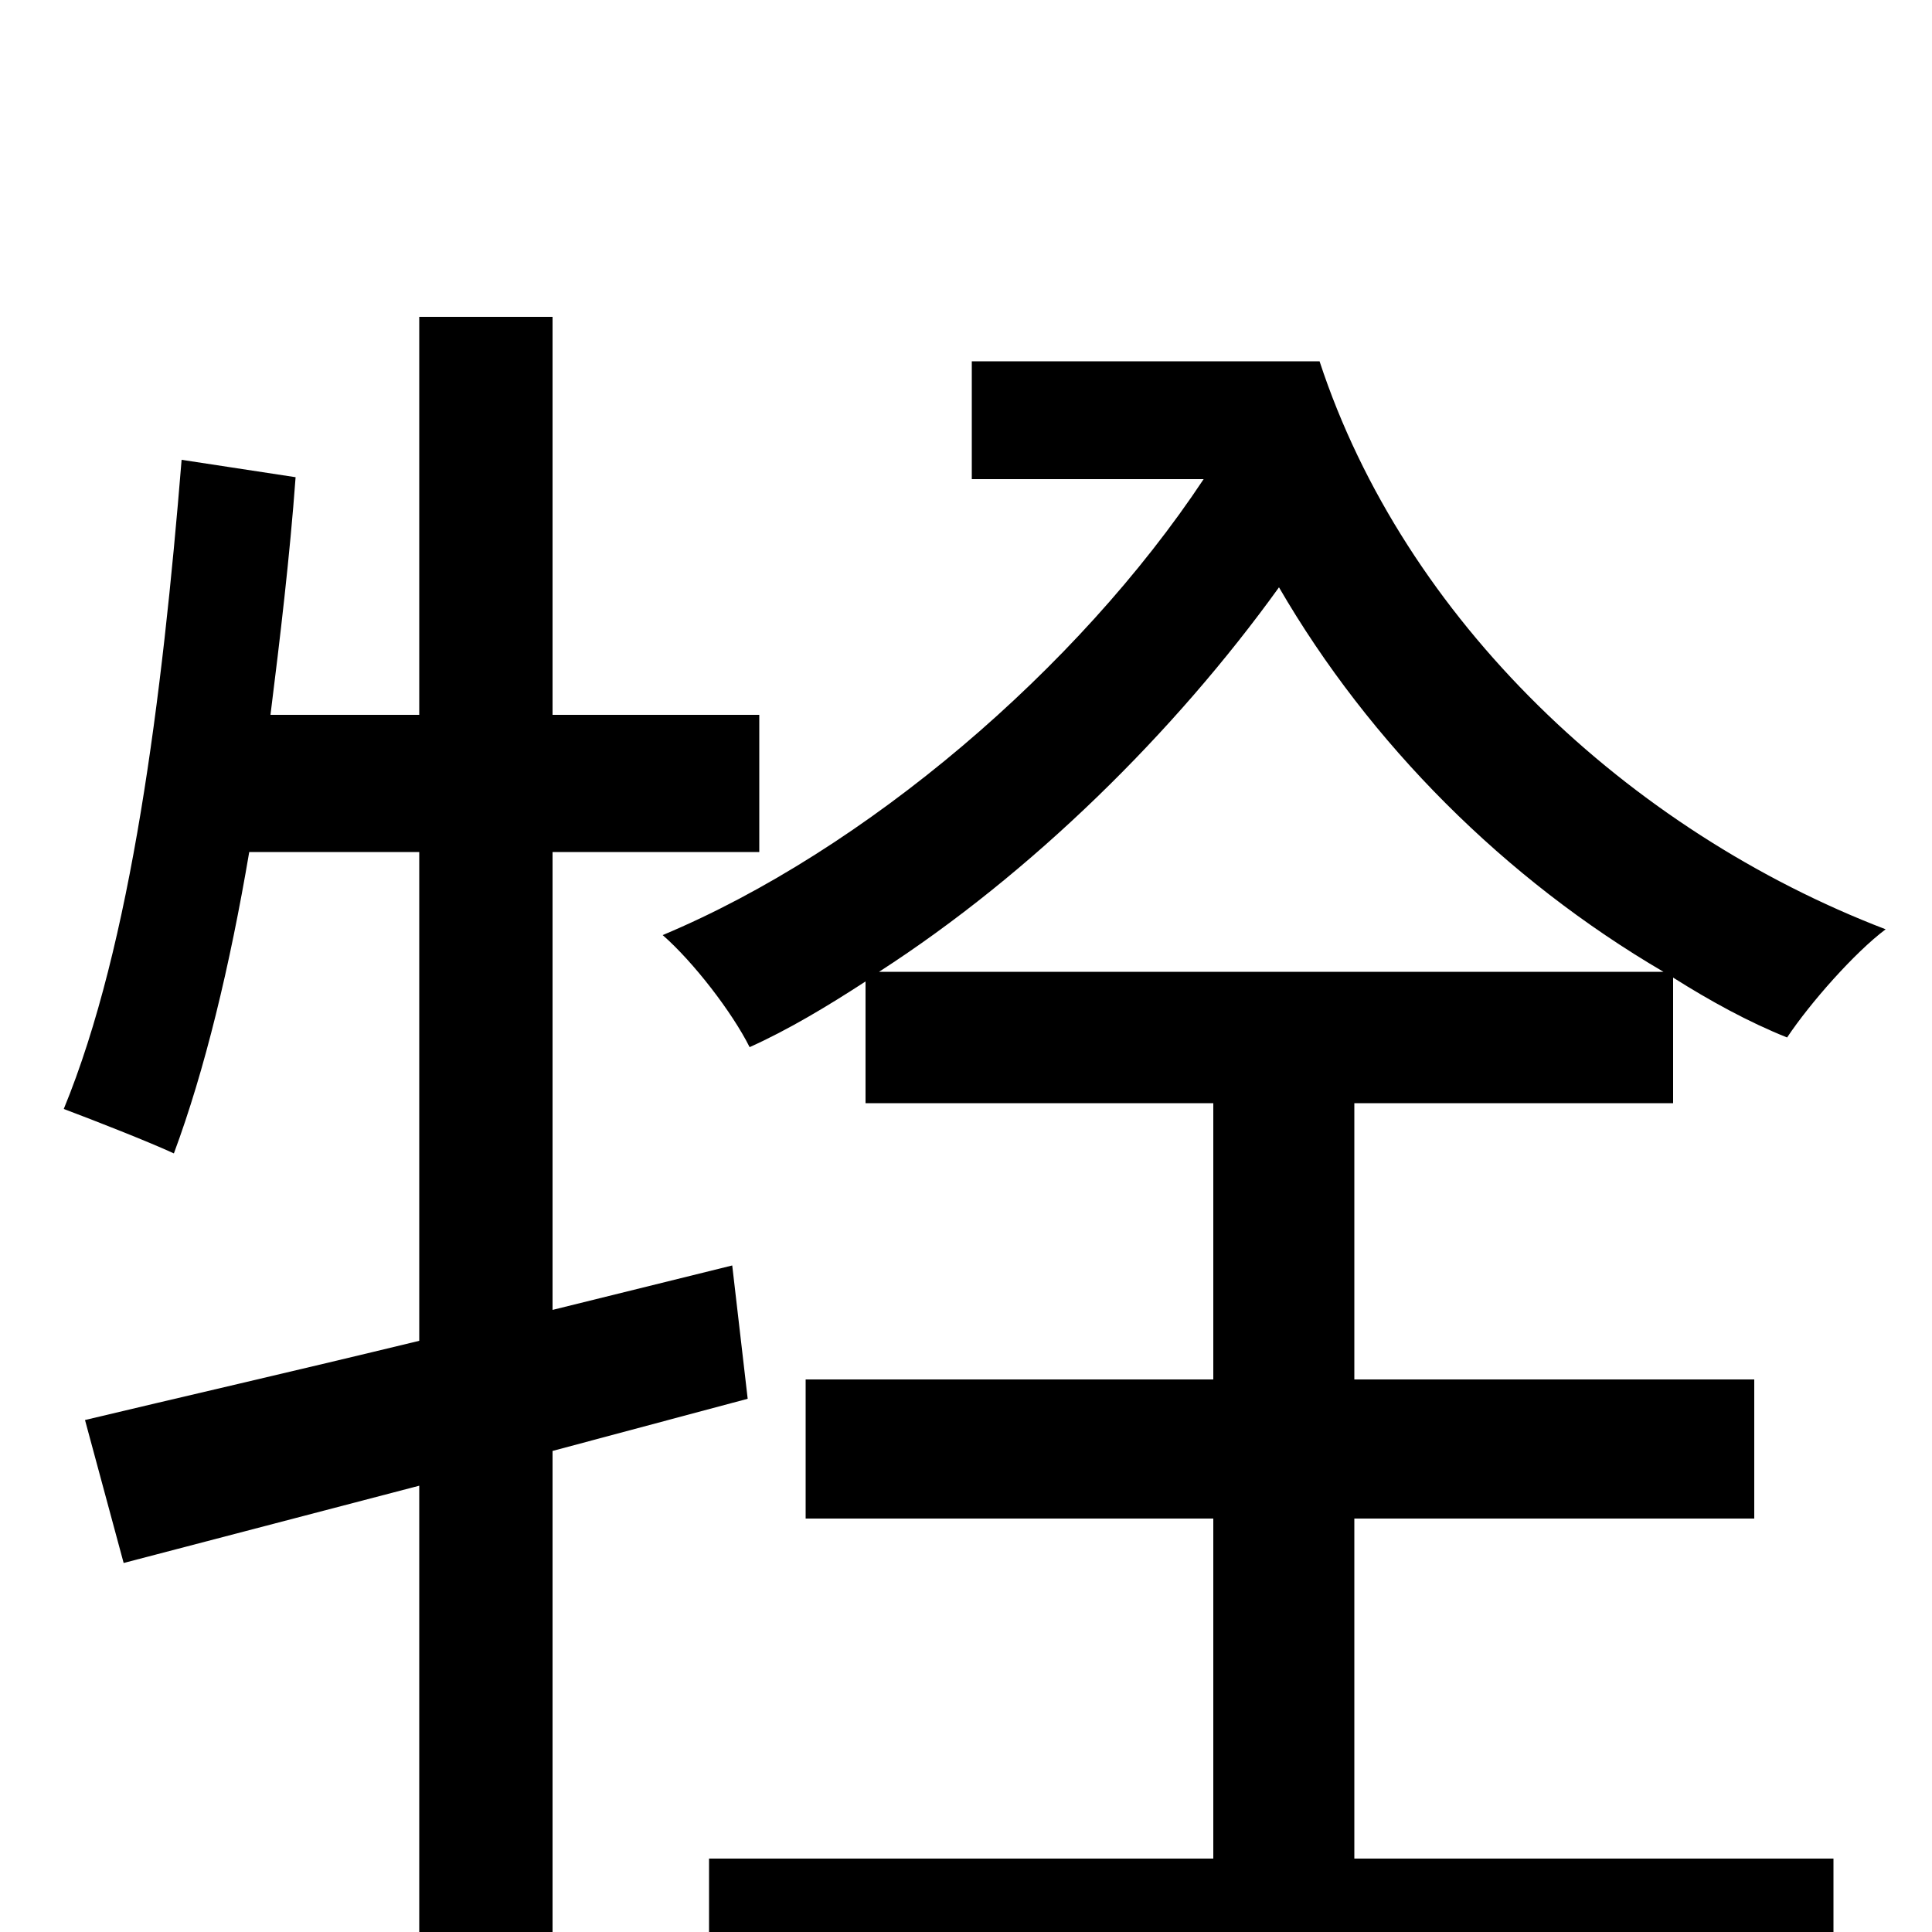<svg xmlns="http://www.w3.org/2000/svg" viewBox="0 -1000 1000 1000">
	<path fill="#000000" d="M387 -276L379 -345L286 -322V-559H393V-630H286V-836H217V-630H140C145 -670 150 -712 153 -753L94 -762C84 -639 68 -511 33 -426C49 -420 77 -409 90 -403C106 -446 119 -500 129 -559H217V-306C151 -290 90 -276 44 -265L64 -191L217 -231V77H286V-249ZM455 -497C534 -548 608 -621 662 -696C709 -615 779 -545 861 -497ZM866 -429V-494C885 -482 905 -471 925 -463C937 -481 960 -507 976 -519C843 -570 727 -679 683 -813H503V-752H623C558 -654 448 -560 343 -516C359 -502 379 -476 388 -458C408 -467 428 -479 448 -492V-429H628V-286H417V-214H628V-38H367V32H949V-38H701V-214H908V-286H701V-429Z"/>
</svg>